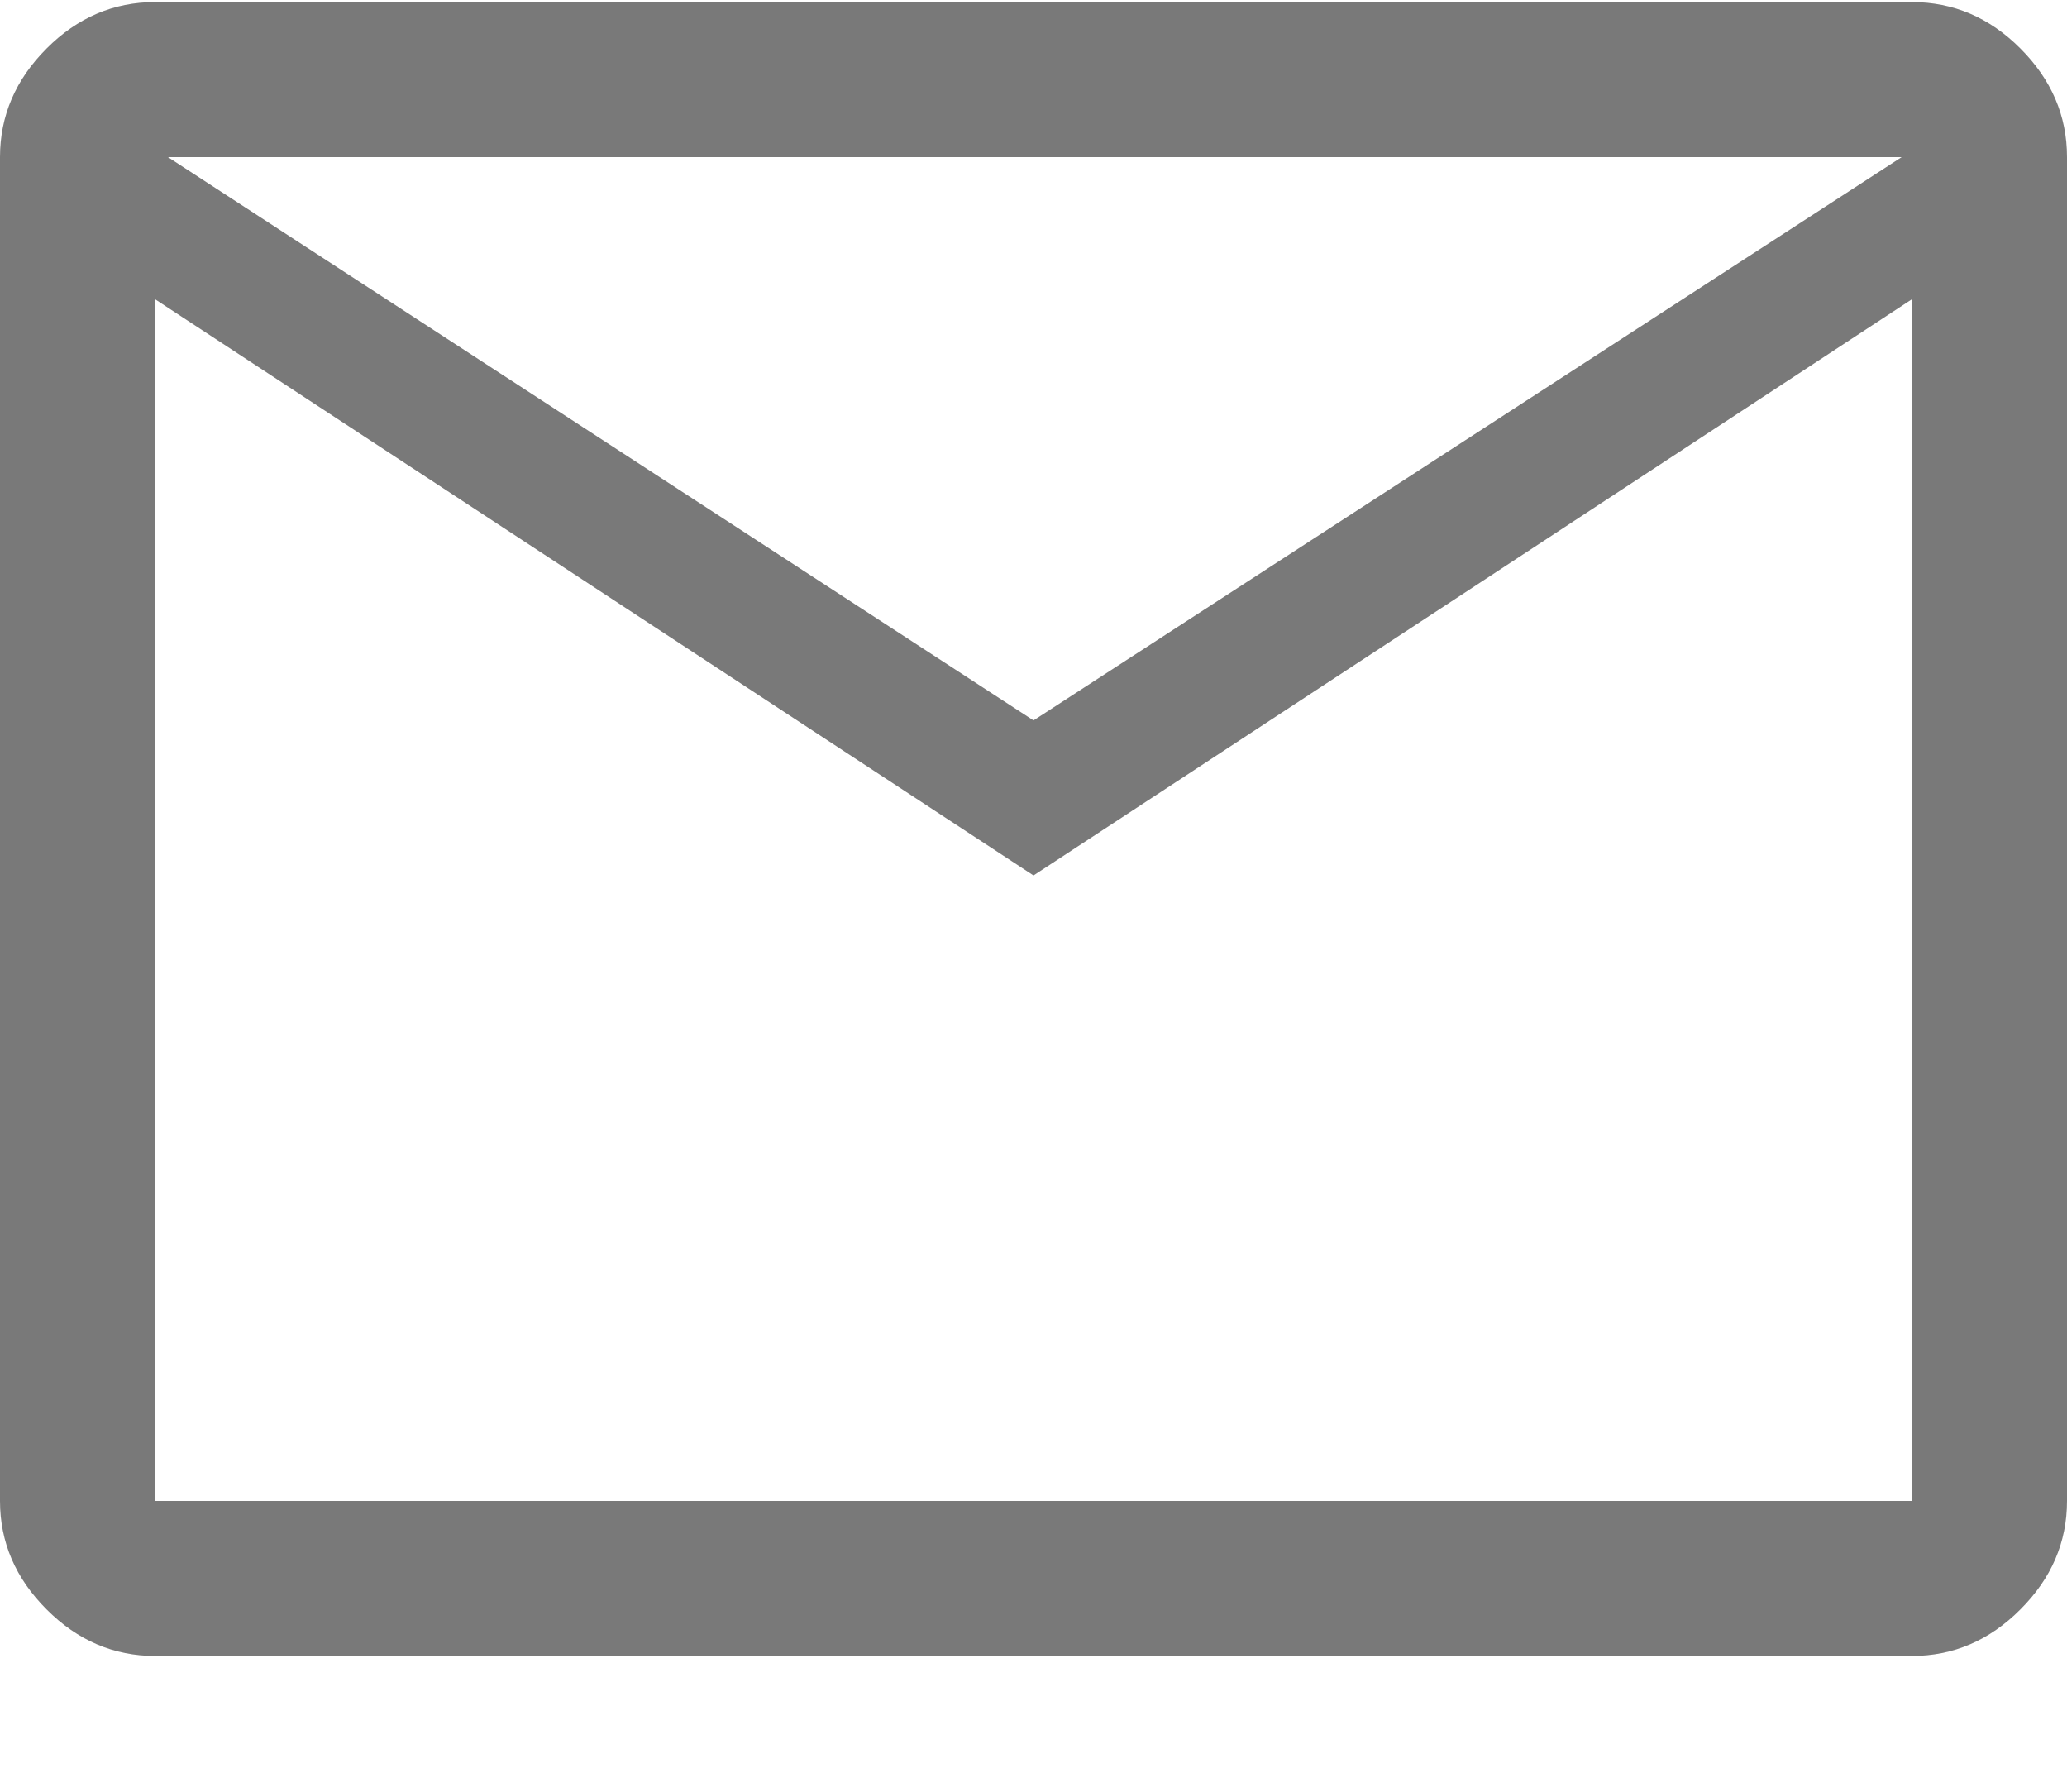<svg xmlns="http://www.w3.org/2000/svg" width="15" height="13" viewBox="0 0 15 13" fill="none">
  <path d="M1.125 12.015C0.825 12.015 0.562 11.902 0.338 11.677C0.113 11.452 0 11.19 0 10.89V1.14C0 0.84 0.113 0.577 0.338 0.352C0.562 0.127 0.825 0.015 1.125 0.015H13.875C14.175 0.015 14.438 0.127 14.662 0.352C14.887 0.577 15 0.84 15 1.14V10.89C15 11.19 14.887 11.452 14.662 11.677C14.438 11.902 14.175 12.015 13.875 12.015H1.125ZM7.5 6.352L1.125 2.171V10.89H13.875V2.171L10.688 4.262L7.5 6.352ZM7.5 5.227L13.8 1.14H1.219L7.5 5.227ZM1.125 2.171V1.14V10.89V2.171Z" fill="#797979"/>
</svg>